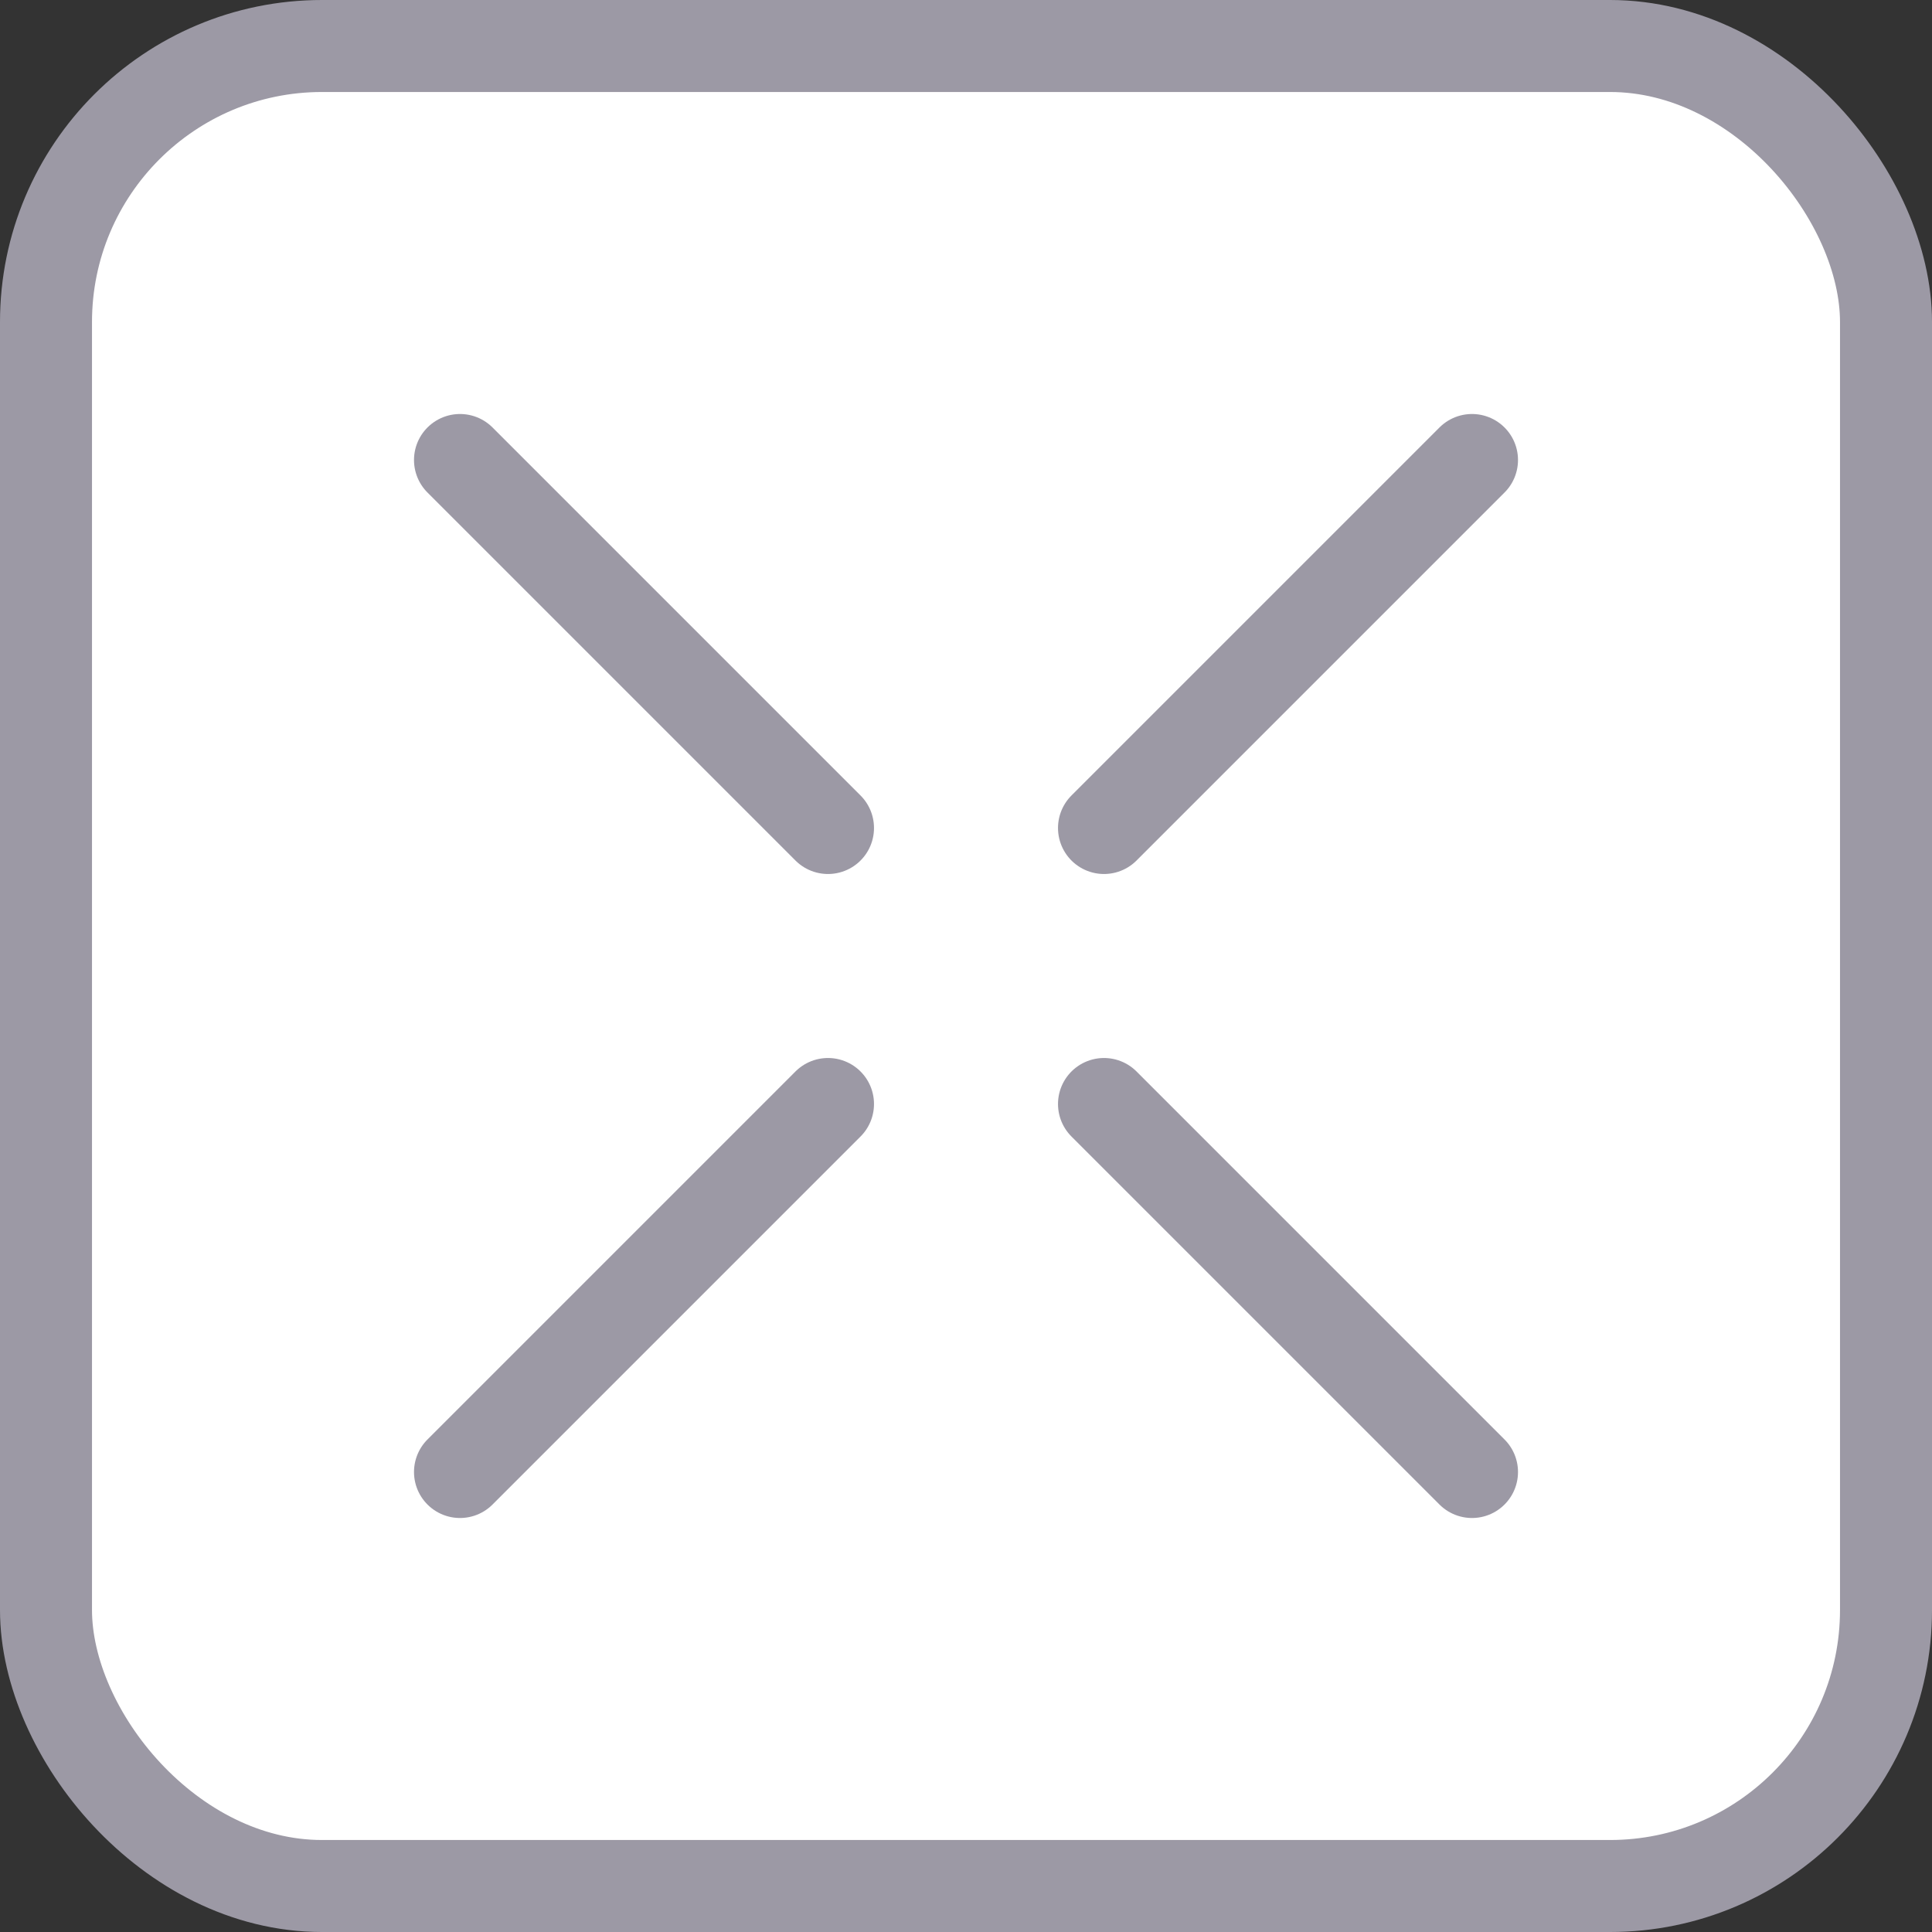 <svg xmlns="http://www.w3.org/2000/svg" width="21" height="21" viewBox="0 0 21 21">
  <rect x="0" y="0" width="21" height="21" fill="#333333" stroke="none"/>
  <g id="Group_23" data-name="Group 23" transform="translate(-1678.5 -30.5)">
    <rect id="Rectangle_18" data-name="Rectangle 18" width="20" height="20" rx="3" transform="translate(1679 31)" stroke-width="1" stroke="#9c99a5" stroke-linecap="round" stroke-linejoin="round" fill="#fff"/>
    <line id="Line_2" data-name="Line 2" x2="4" y2="4" transform="translate(1690.5 42.5)" fill="none" stroke="#9c99a5" stroke-linecap="round" stroke-width="1"/>
    <line id="Line_3" data-name="Line 3" x1="4" y2="4" transform="translate(1690.5 35.5)" fill="none" stroke="#9c99a5" stroke-linecap="round" stroke-width="1"/>
    <line id="Line_4" data-name="Line 4" x1="4" y1="4" transform="translate(1683.5 35.5)" fill="none" stroke="#9c99a5" stroke-linecap="round" stroke-width="1"/>
    <line id="Line_5" data-name="Line 5" y1="4" x2="4" transform="translate(1683.5 42.5)" fill="none" stroke="#9c99a5" stroke-linecap="round" stroke-width="1"/>
  </g>
</svg>
